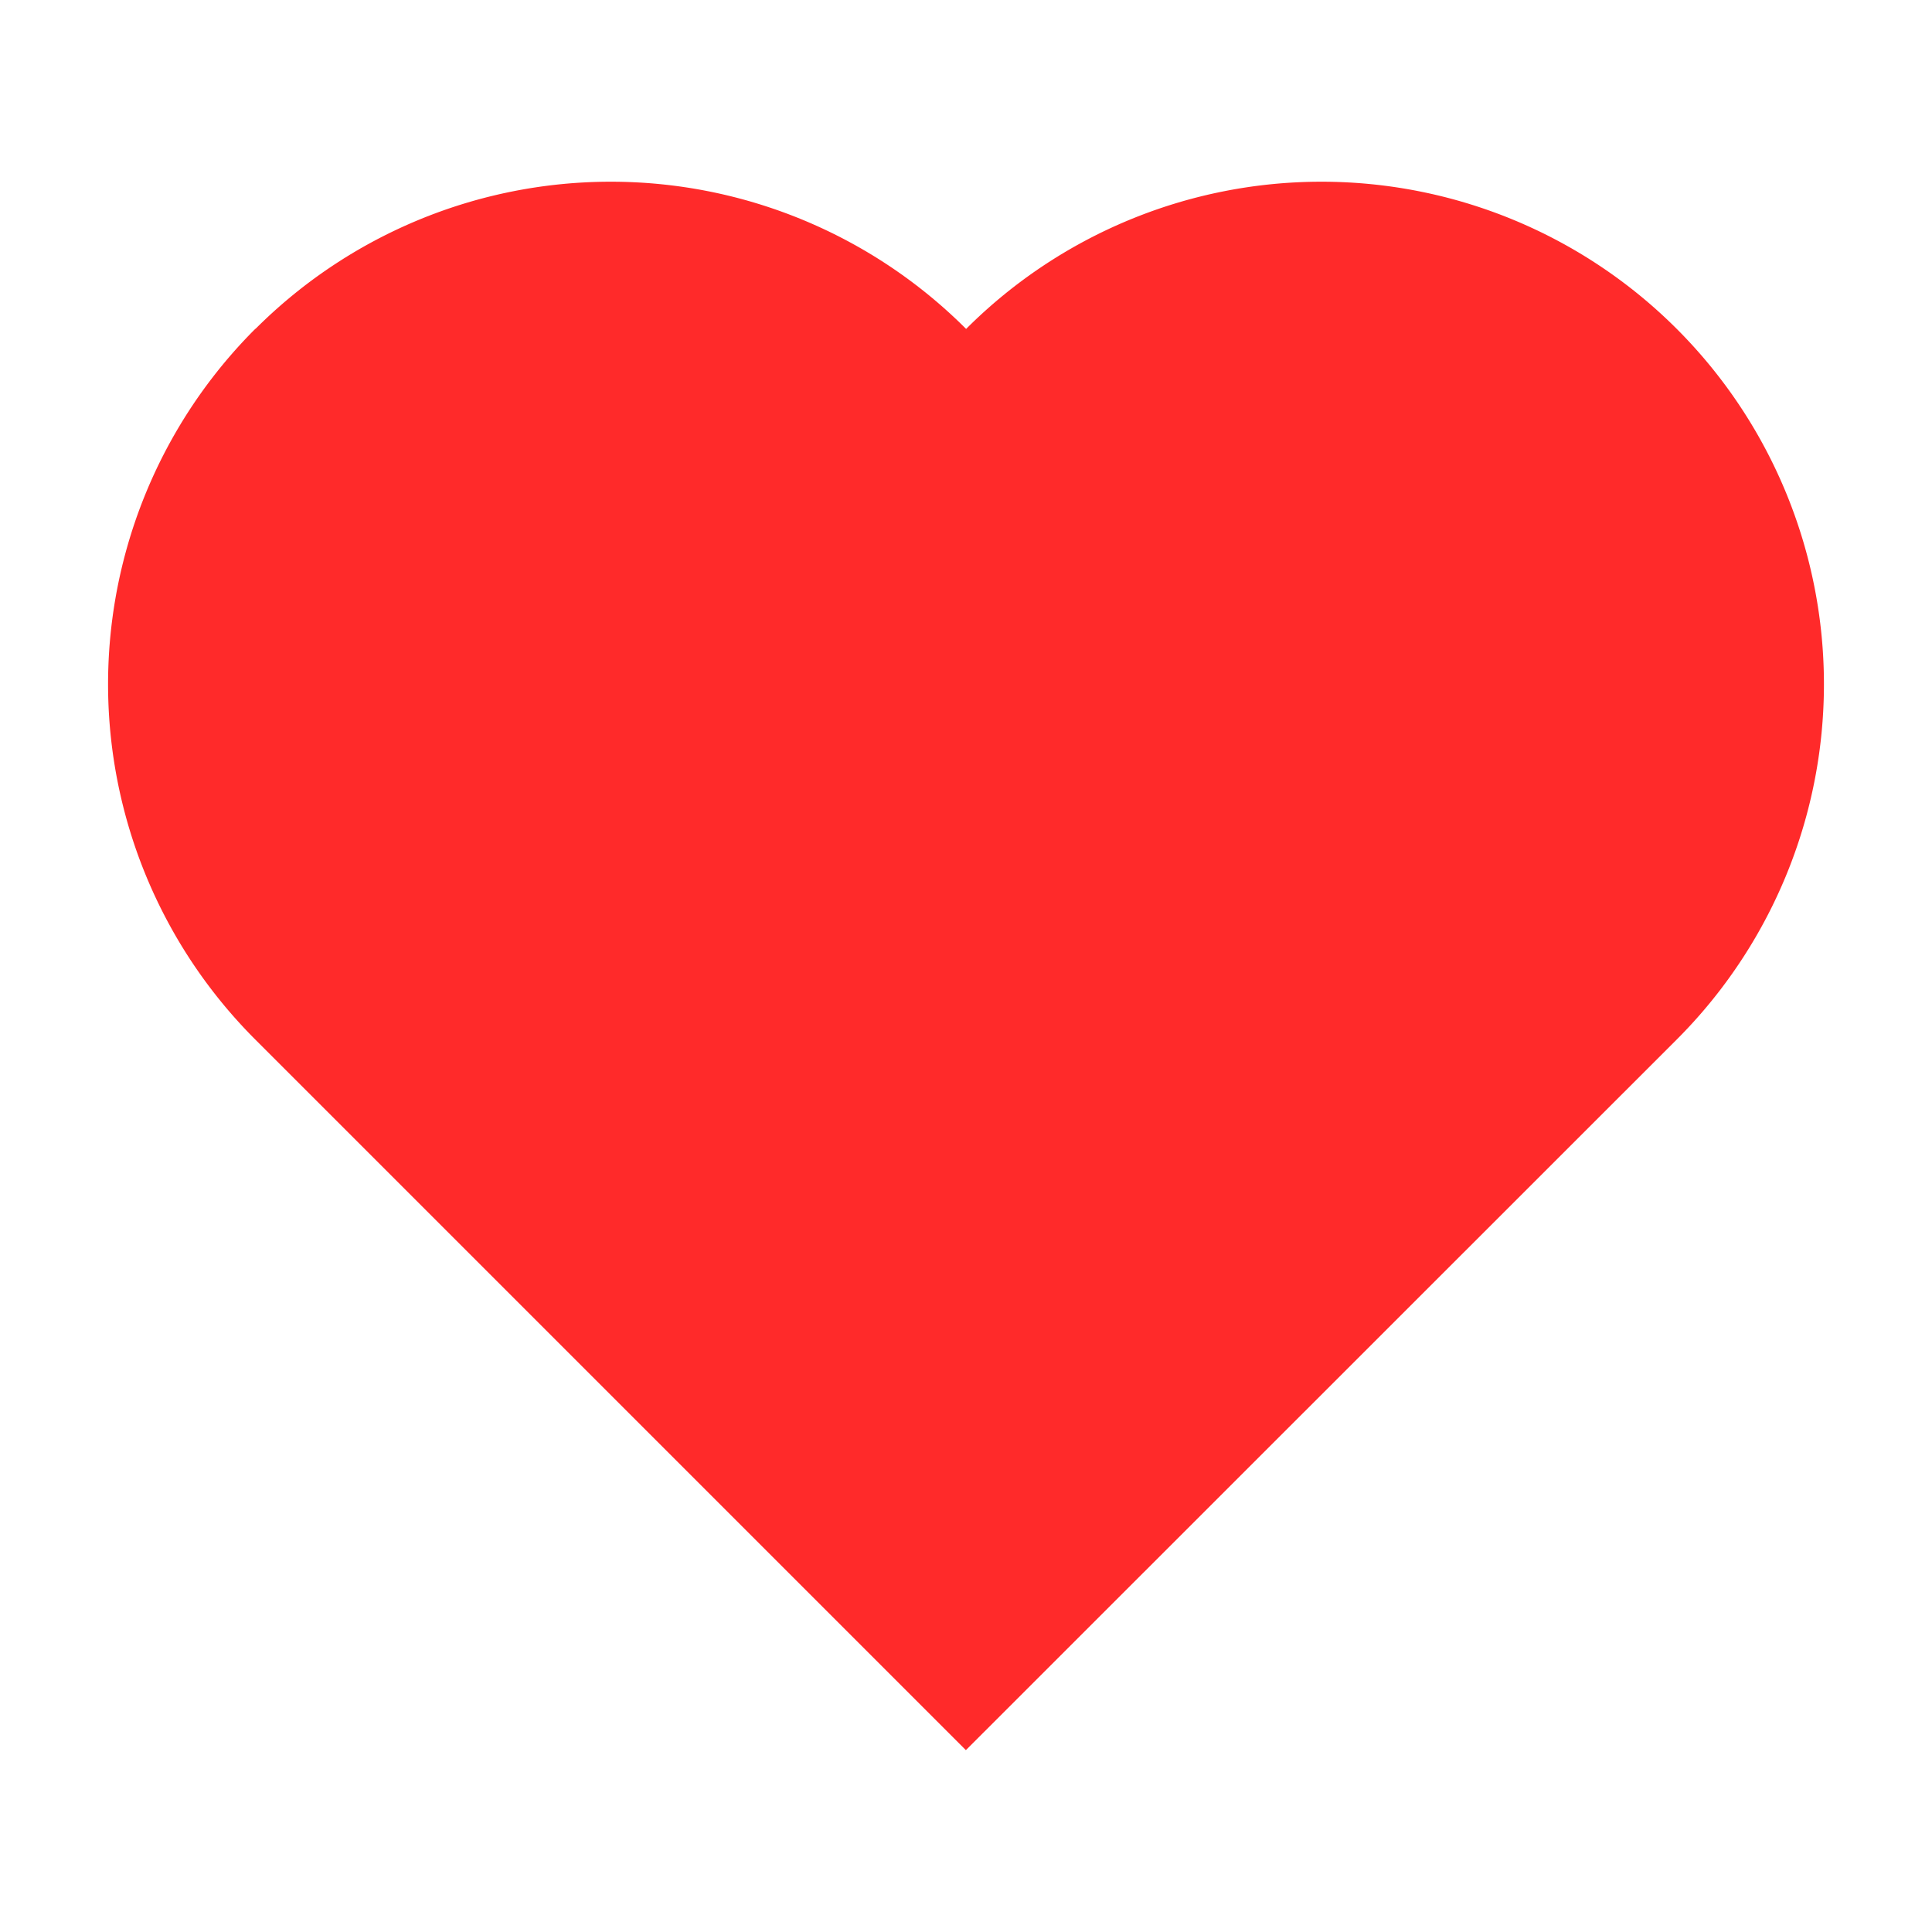 <?xml version="1.0" encoding="UTF-8" standalone="no"?>
<!-- Created with Inkscape (http://www.inkscape.org/) -->

<svg
   width="32"
   height="32"
   viewBox="0 0 8.467 8.467"
   version="1.1"
   id="svg1"
   inkscape:version="1.3.2 (091e20e, 2023-11-25, custom)"
   sodipodi:docname="love.svg"
   xmlns:inkscape="http://www.inkscape.org/namespaces/inkscape"
   xmlns:sodipodi="http://sodipodi.sourceforge.net/DTD/sodipodi-0.dtd"
   xmlns="http://www.w3.org/2000/svg"
   xmlns:svg="http://www.w3.org/2000/svg">
  <sodipodi:namedview
     id="namedview1"
     pagecolor="#ffffff"
     bordercolor="#000000"
     borderopacity="0.25"
     inkscape:showpageshadow="2"
     inkscape:pageopacity="0.0"
     inkscape:pagecheckerboard="0"
     inkscape:deskcolor="#d1d1d1"
     inkscape:document-units="mm"
     showguides="true"
     inkscape:zoom="5.8511223"
     inkscape:cx="53.23765"
     inkscape:cy="15.125303"
     inkscape:window-width="1920"
     inkscape:window-height="1017"
     inkscape:window-x="3832"
     inkscape:window-y="-8"
     inkscape:window-maximized="1"
     inkscape:current-layer="layer1">
    <sodipodi:guide
       position="4.233,8.467"
       orientation="-1,0"
       id="guide2"
       inkscape:locked="false"
       inkscape:label=""
       inkscape:color="rgb(0,134,229)" />
    <sodipodi:guide
       position="9.56,4.233"
       orientation="0,1"
       id="guide3"
       inkscape:locked="false"
       inkscape:label=""
       inkscape:color="rgb(0,134,229)" />
    <inkscape:page
       x="0"
       y="0"
       width="8.467"
       height="8.467"
       id="page3"
       margin="0"
       bleed="0"
       inkscape:export-filename="love_off.png"
       inkscape:export-xdpi="96"
       inkscape:export-ydpi="96" />
    <inkscape:page
       x="18.467"
       y="0"
       width="8.467"
       height="8.467"
       id="page4"
       margin="0"
       bleed="0" />
    <sodipodi:guide
       position="22.7,8.467"
       orientation="-1,0"
       id="guide4"
       inkscape:locked="false"
       inkscape:label=""
       inkscape:color="rgb(0,134,229)" />
  </sodipodi:namedview>
  <defs
     id="defs1" />
  <g
     inkscape:label="图层 1"
     inkscape:groupmode="layer"
     id="layer1">
    <path
       id="circle1"
       style="fill:#ff2a2a;stroke:#ff6600;stroke-width:0;stroke-linecap:round;stroke-opacity:0.993"
       d="m 1.119,1.441 a 2.202,2.202 0 0 0 10e-8,3.115 L 4.233,7.67 7.348,4.556 a 2.202,2.202 0 0 0 -1e-7,-3.115 2.202,2.202 0 0 0 -3.114,5.366e-4 2.202,2.202 0 0 0 -3.114,-5.366e-4 z" />
    <path
       id="circle1-2"
       style="fill:#999999;stroke:none;stroke-width:0.15;stroke-linecap:round;stroke-opacity:0.993;stroke-dasharray:none"
       d="M 20.951 0.805 A 2.202 2.202 0 0 0 19.585 1.441 A 2.202 2.202 0 0 0 19.585 4.556 L 22.7 7.67 L 25.814 4.556 A 2.202 2.202 0 0 0 25.814 1.441 A 2.202 2.202 0 0 0 22.7 1.441 A 2.202 2.202 0 0 0 20.951 0.805 z M 24.354 1.34 C 25.517 1.369 26.373 2.811 25.701 3.834 C 24.797 4.942 23.683 5.877 22.699 6.92 L 20.124 4.344 C 19.199 3.616 19.317 2.041 20.387 1.512 C 21.239 1.084 22.058 1.525 22.699 2.095 C 23.14 1.793 23.551 1.367 24.117 1.353 C 24.197 1.342 24.277 1.338 24.354 1.34 z " />
  </g>
</svg>
